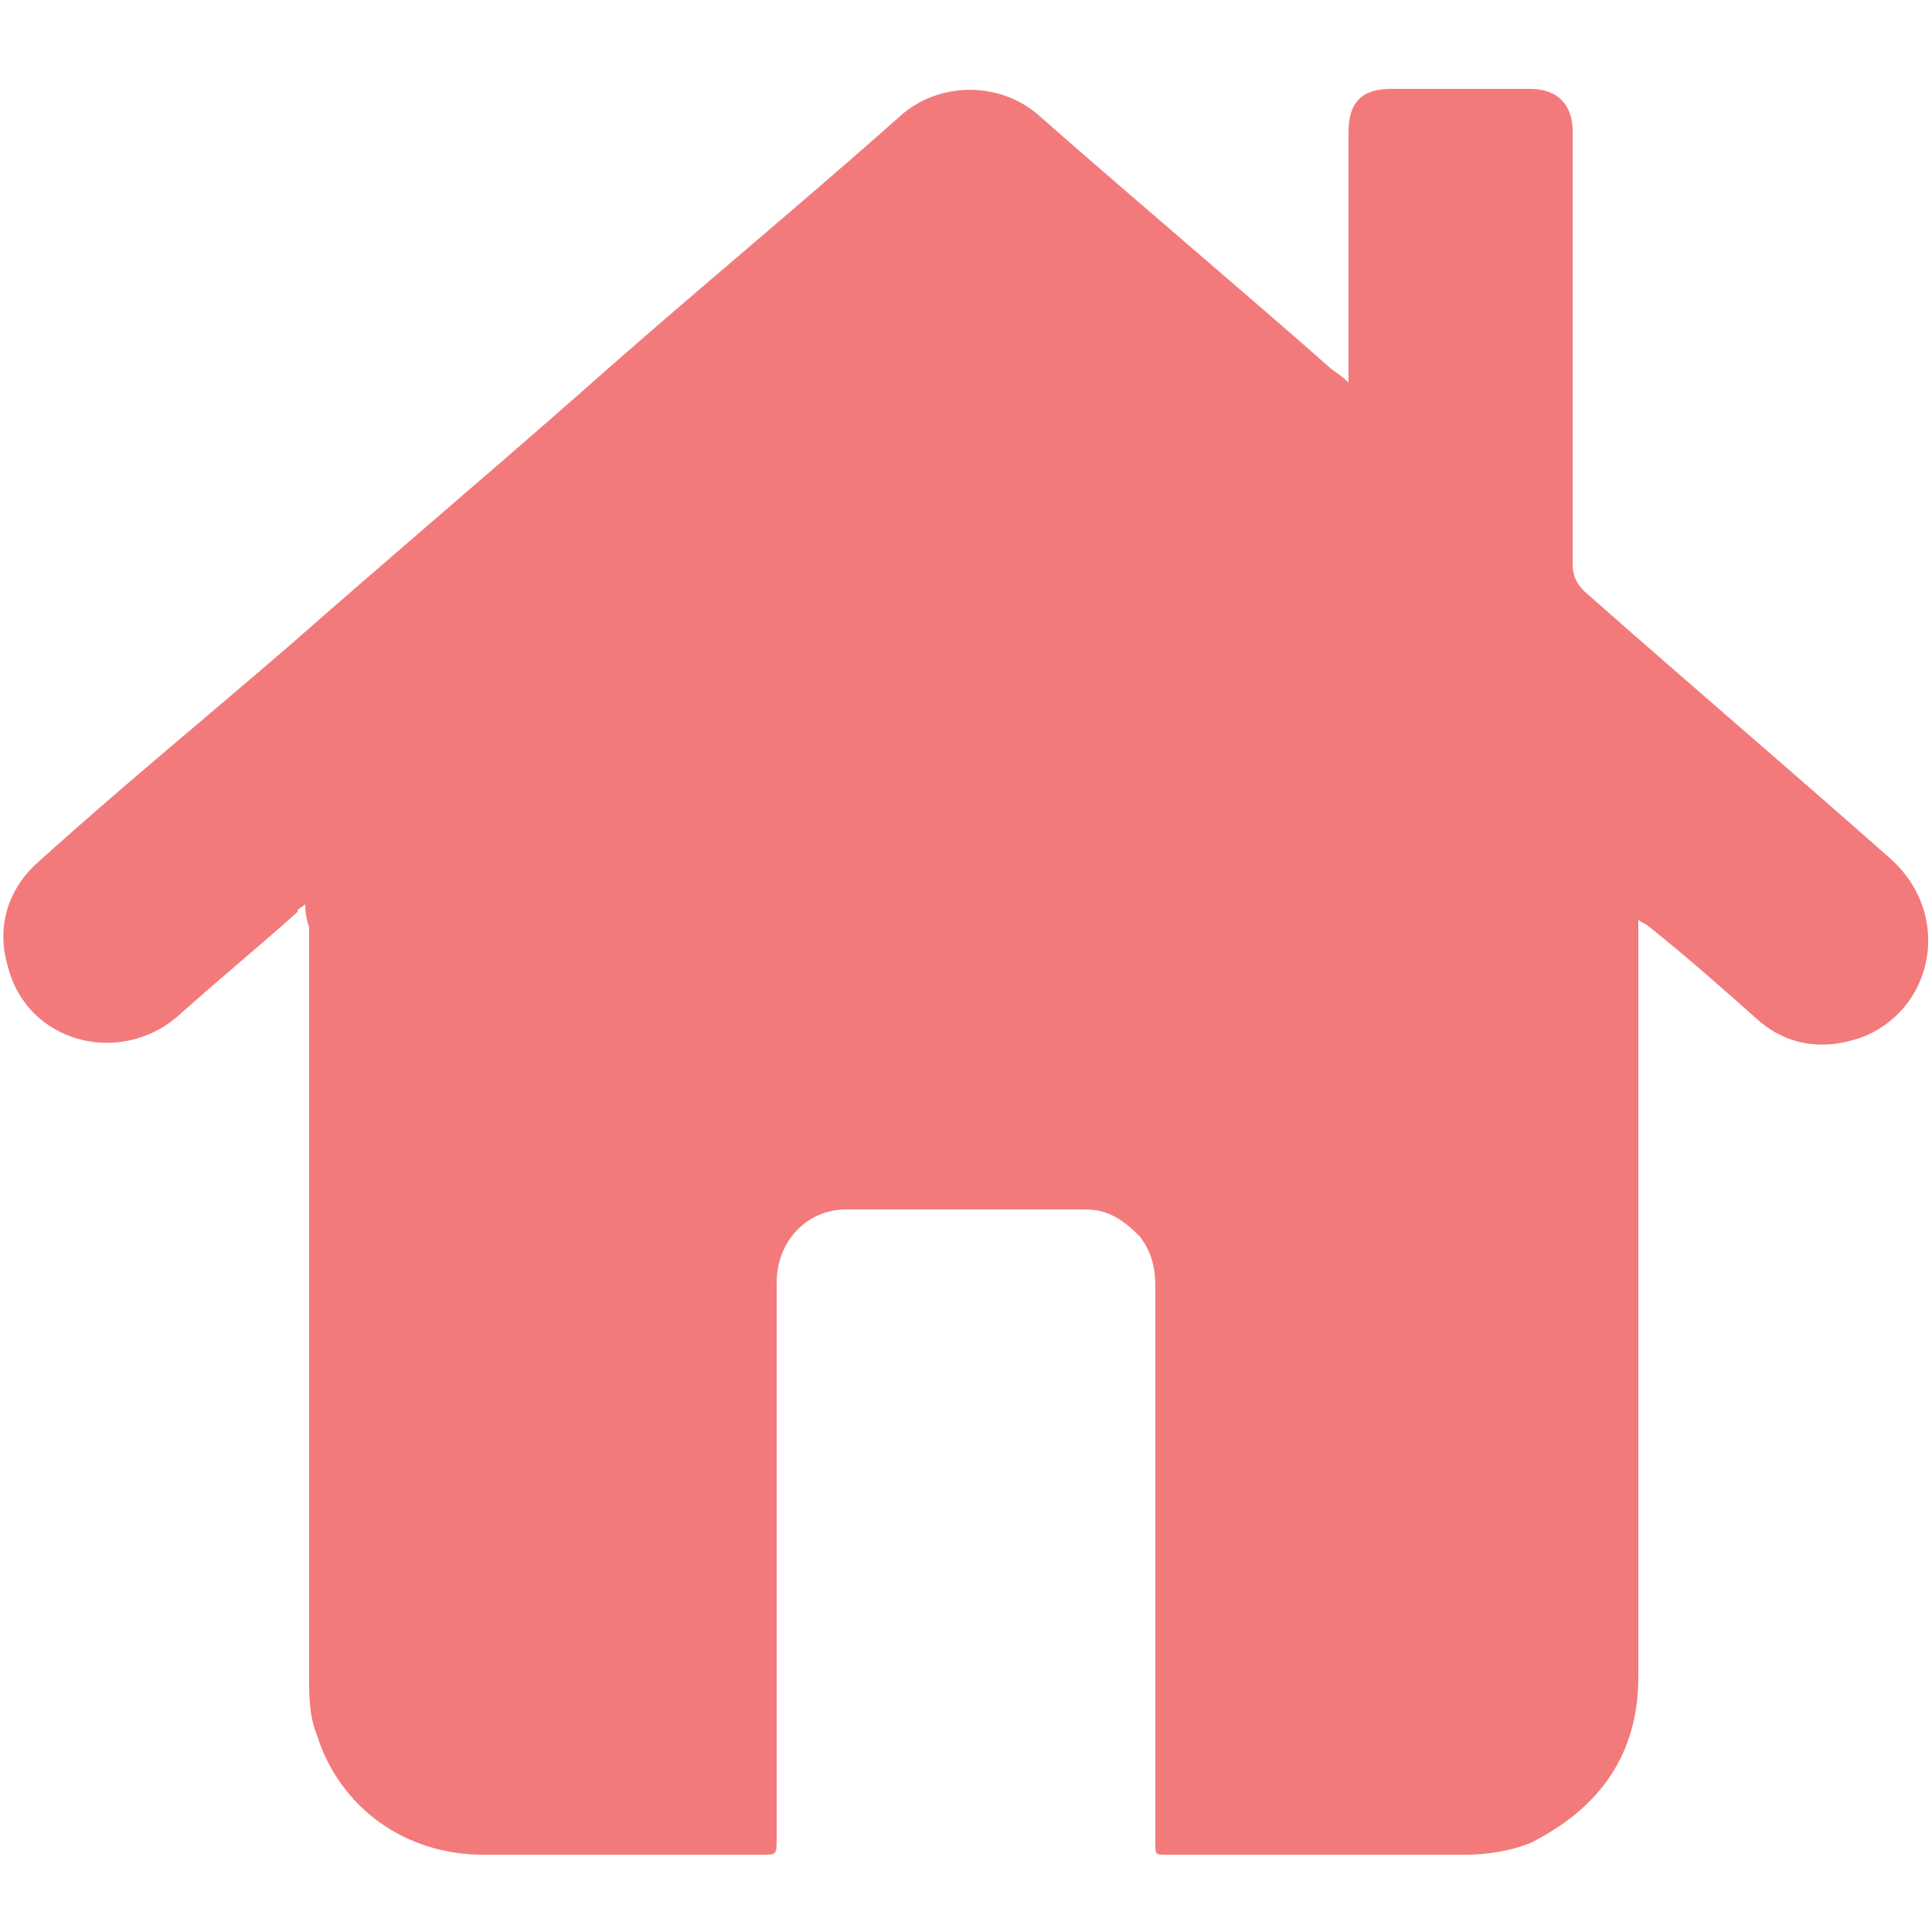 <?xml version="1.0" encoding="utf-8"?>
<!-- Generator: Adobe Illustrator 25.4.1, SVG Export Plug-In . SVG Version: 6.00 Build 0)  -->
<svg version="1.1" id="Layer_1" xmlns="http://www.w3.org/2000/svg" xmlns:xlink="http://www.w3.org/1999/xlink" x="0px" y="0px"
	 viewBox="0 0 50 50" style="enable-background:new 0 0 50 50;" xml:space="preserve">
<style type="text/css">
	.st0{fill:#F37A7B;}
</style>
<path class="st0" d="M7.9,23.4c-0.1,0.1-0.2,0.1-0.2,0.2c-1,0.9-2.1,1.8-3.1,2.7c-1.5,1.3-3.9,0.7-4.4-1.3c-0.3-1,0-2,0.8-2.7
	c2.1-1.9,4.3-3.7,6.5-5.6c2.5-2.2,5.1-4.4,7.6-6.6c2.7-2.4,5.5-4.7,8.2-7.1c1-0.9,2.6-0.9,3.6,0c2.5,2.2,5,4.3,7.5,6.5
	c0.1,0.1,0.3,0.2,0.5,0.4c0-0.2,0-0.3,0-0.3c0-2.1,0-4.1,0-6.2c0-0.8,0.4-1.1,1.1-1.1c1.2,0,2.4,0,3.6,0c0.7,0,1.1,0.4,1.1,1.1
	c0,3.7,0,7.5,0,11.2c0,0.3,0.1,0.5,0.3,0.7c2.6,2.3,5.3,4.6,7.9,6.9c1.6,1.4,1.2,3.8-0.6,4.6c-1,0.4-2,0.3-2.8-0.4
	c-0.9-0.8-1.8-1.6-2.8-2.4c-0.1-0.1-0.2-0.1-0.3-0.2c0,0.2,0,0.3,0,0.4c0,1.2,0,2.4,0,3.6c0,5.2,0,10.4,0,15.6c0,2-1,3.4-2.8,4.3
	c-0.5,0.2-1.1,0.3-1.7,0.3c-2.6,0-5.1,0-7.7,0c-0.3,0-0.3,0-0.3-0.3c0-4.8,0-9.6,0-14.4c0-0.5-0.1-0.9-0.4-1.3
	c-0.4-0.4-0.8-0.7-1.4-0.7c-2.1,0-4.1,0-6.2,0c-1,0-1.8,0.8-1.8,1.9c0,4.8,0,9.6,0,14.4c0,0.4,0,0.4-0.4,0.4c-2.4,0-4.8,0-7.2,0
	c-2,0-3.7-1.2-4.3-3.1c-0.2-0.5-0.2-1-0.2-1.5c0-6.5,0-13,0-19.4C7.9,23.7,7.9,23.5,7.9,23.4z"/>
</svg>
